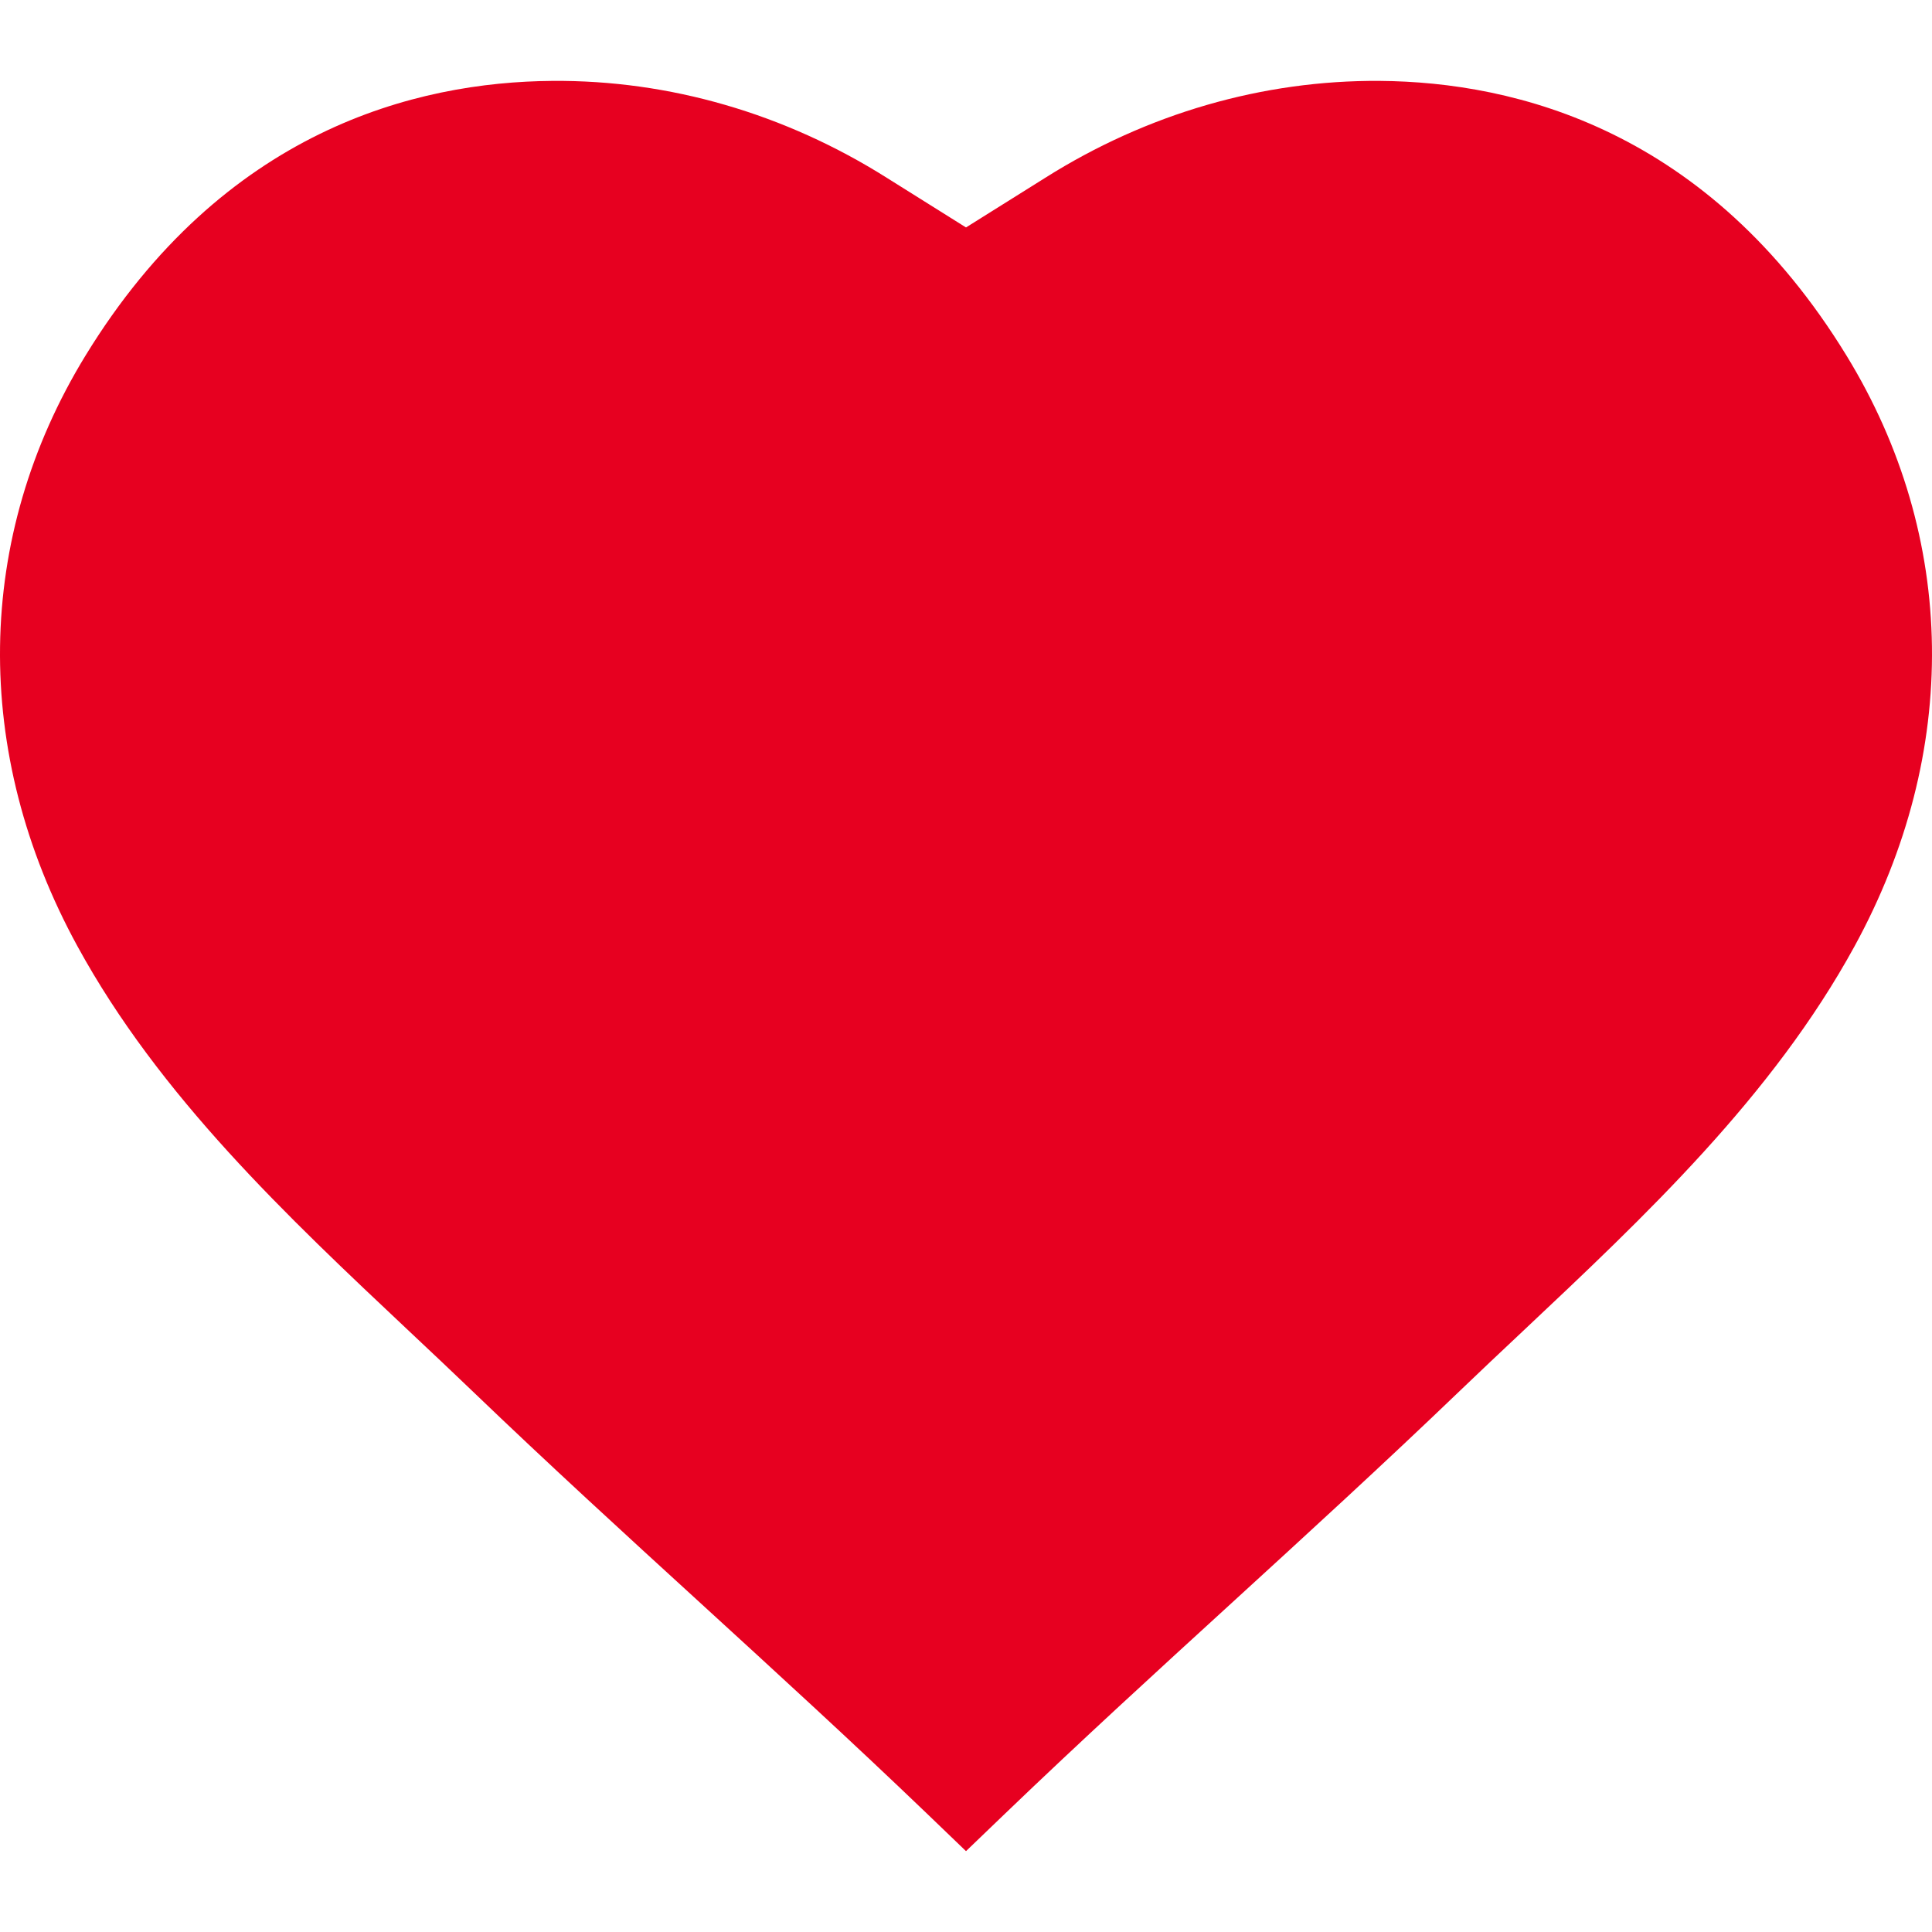 <svg width="76" height="76" viewBox="0 0 76 76" fill="none" xmlns="http://www.w3.org/2000/svg">
<g clip-path="url(#clip0)">
<path d="M72.636 13.987C67.213 5.13 59.655 3.222 54.269 3.182C49.676 3.151 45.125 4.466 41.121 6.992L38 8.947L34.885 6.995C30.875 4.466 26.329 3.146 21.731 3.182C16.345 3.222 8.787 5.13 3.364 13.987C-1.008 21.128 -1.124 29.598 3.048 37.225C6.274 43.124 11.278 47.833 16.117 52.386C16.97 53.188 17.775 53.946 18.576 54.715C21.578 57.597 24.618 60.377 27.558 63.064C30.477 65.734 33.496 68.494 36.459 71.338L38 72.819L39.542 71.338C42.504 68.494 45.523 65.734 48.443 63.065C51.382 60.377 54.422 57.597 57.424 54.715C58.225 53.946 59.03 53.188 59.883 52.386C64.722 47.833 69.726 43.124 72.952 37.225C77.124 29.598 77.008 21.128 72.636 13.987Z" fill="#E70020"/>
</g>
<defs>
<clipPath id="clip0">
<rect width="76" height="76" fill="white"/>
</clipPath>
</defs>
</svg>

